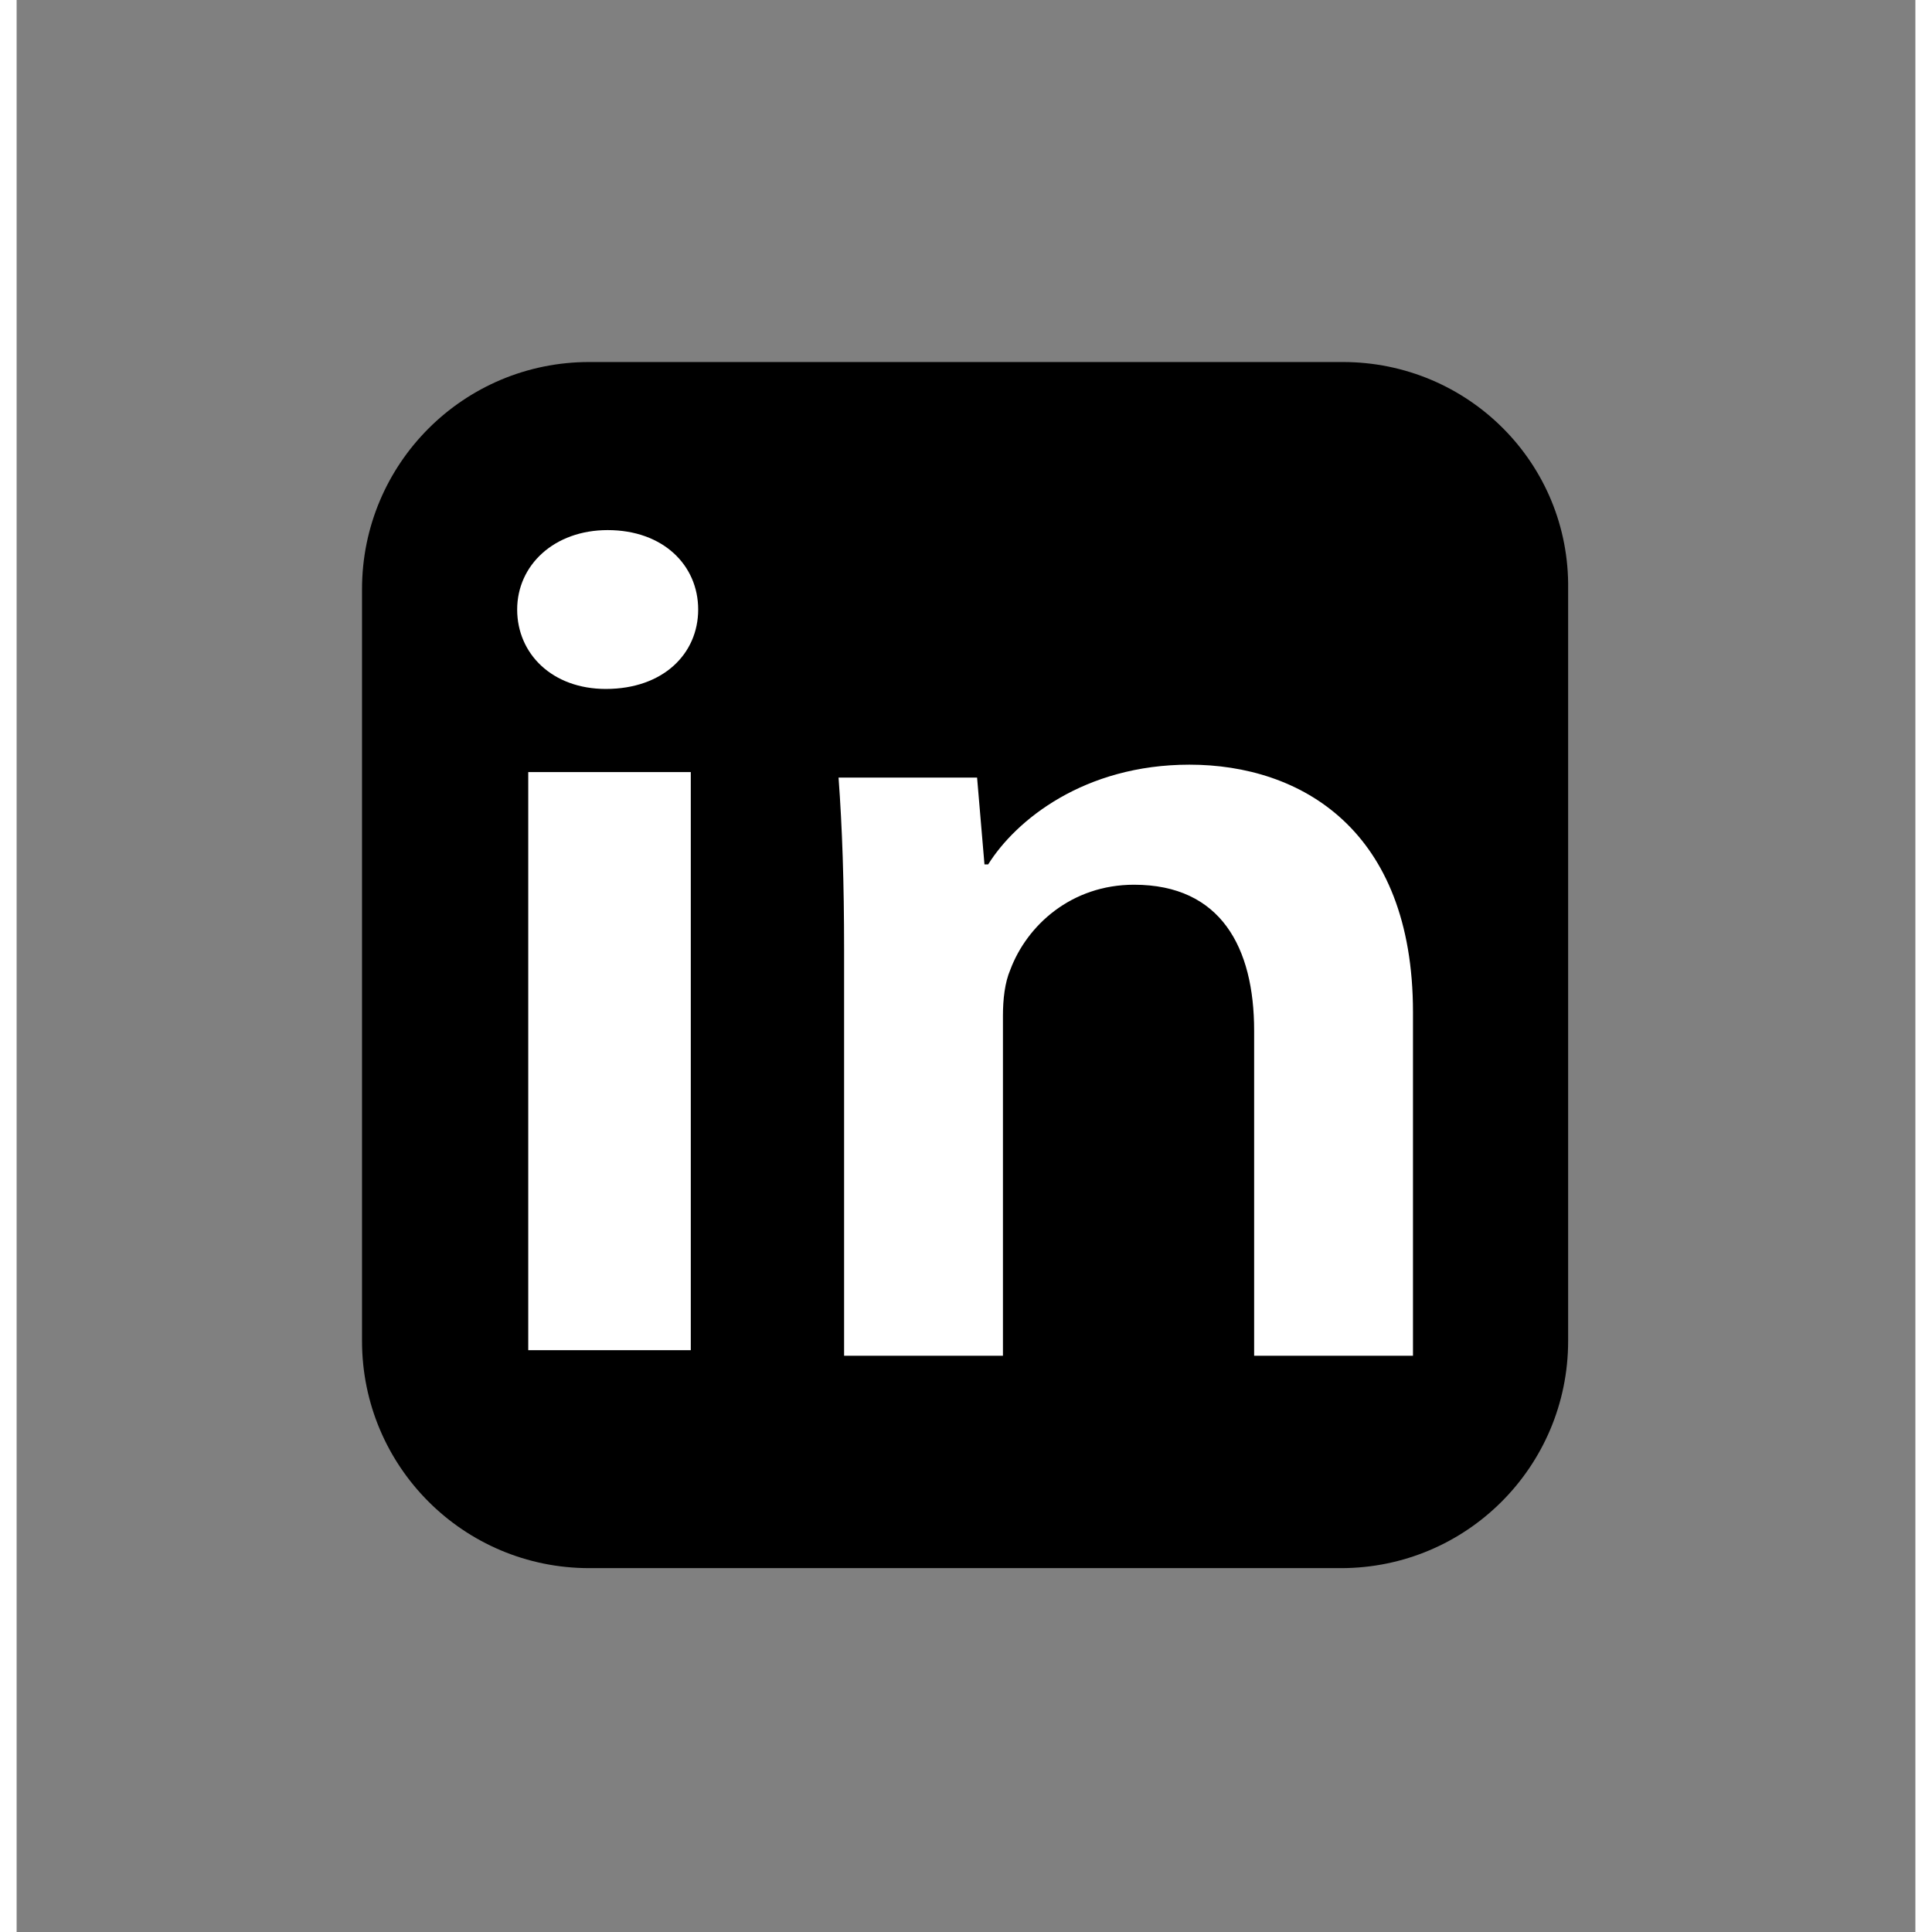 <?xml version="1.0" encoding="utf-8"?>
<!-- Generator: Adobe Illustrator 26.5.0, SVG Export Plug-In . SVG Version: 6.00 Build 0)  -->
<svg version="1.1" id="Layer_1" xmlns="http://www.w3.org/2000/svg" xmlns:xlink="http://www.w3.org/1999/xlink" x="-30px" y="-30px"
	 width="30px" height="30px" viewBox="0 0 10.28 10.46" style="enable-background:new 0 0 10.28 10.46;" xml:space="preserve">
<rect x="0" y="0" width="10.28" height="10.46" fill="#808080" stroke="none"/>
<style type="text/css">
	.st0{fill:#FFFFFF;}
</style>
<g>
	<path d="M7.18,1.96H3.1c-0.68,0-1.23,0.55-1.23,1.23v4.07c0,0.68,0.55,1.23,1.23,1.23h4.07c0.68,0,1.23-0.55,1.23-1.23V3.19
		C8.41,2.51,7.86,1.96,7.18,1.96z"/>
	<g>
		<path class="st0" d="M3.69,3.3c0,0.24-0.19,0.43-0.5,0.43c-0.29,0-0.48-0.19-0.48-0.43c0-0.24,0.2-0.43,0.49-0.43
			C3.5,2.87,3.69,3.06,3.69,3.3z M2.77,7.31V4.18h0.88v3.13H2.77z"/>
		<path class="st0" d="M4.48,5.14c0-0.36-0.01-0.66-0.03-0.93H5.2l0.04,0.47h0.02c0.15-0.24,0.52-0.54,1.09-0.54
			c0.6,0,1.21,0.35,1.21,1.34v1.86H6.7V5.58c0-0.45-0.18-0.79-0.65-0.79c-0.34,0-0.58,0.22-0.67,0.46C5.35,5.32,5.34,5.41,5.34,5.5
			v1.84H4.48V5.14z"/>
	</g>
</g>
</svg>
